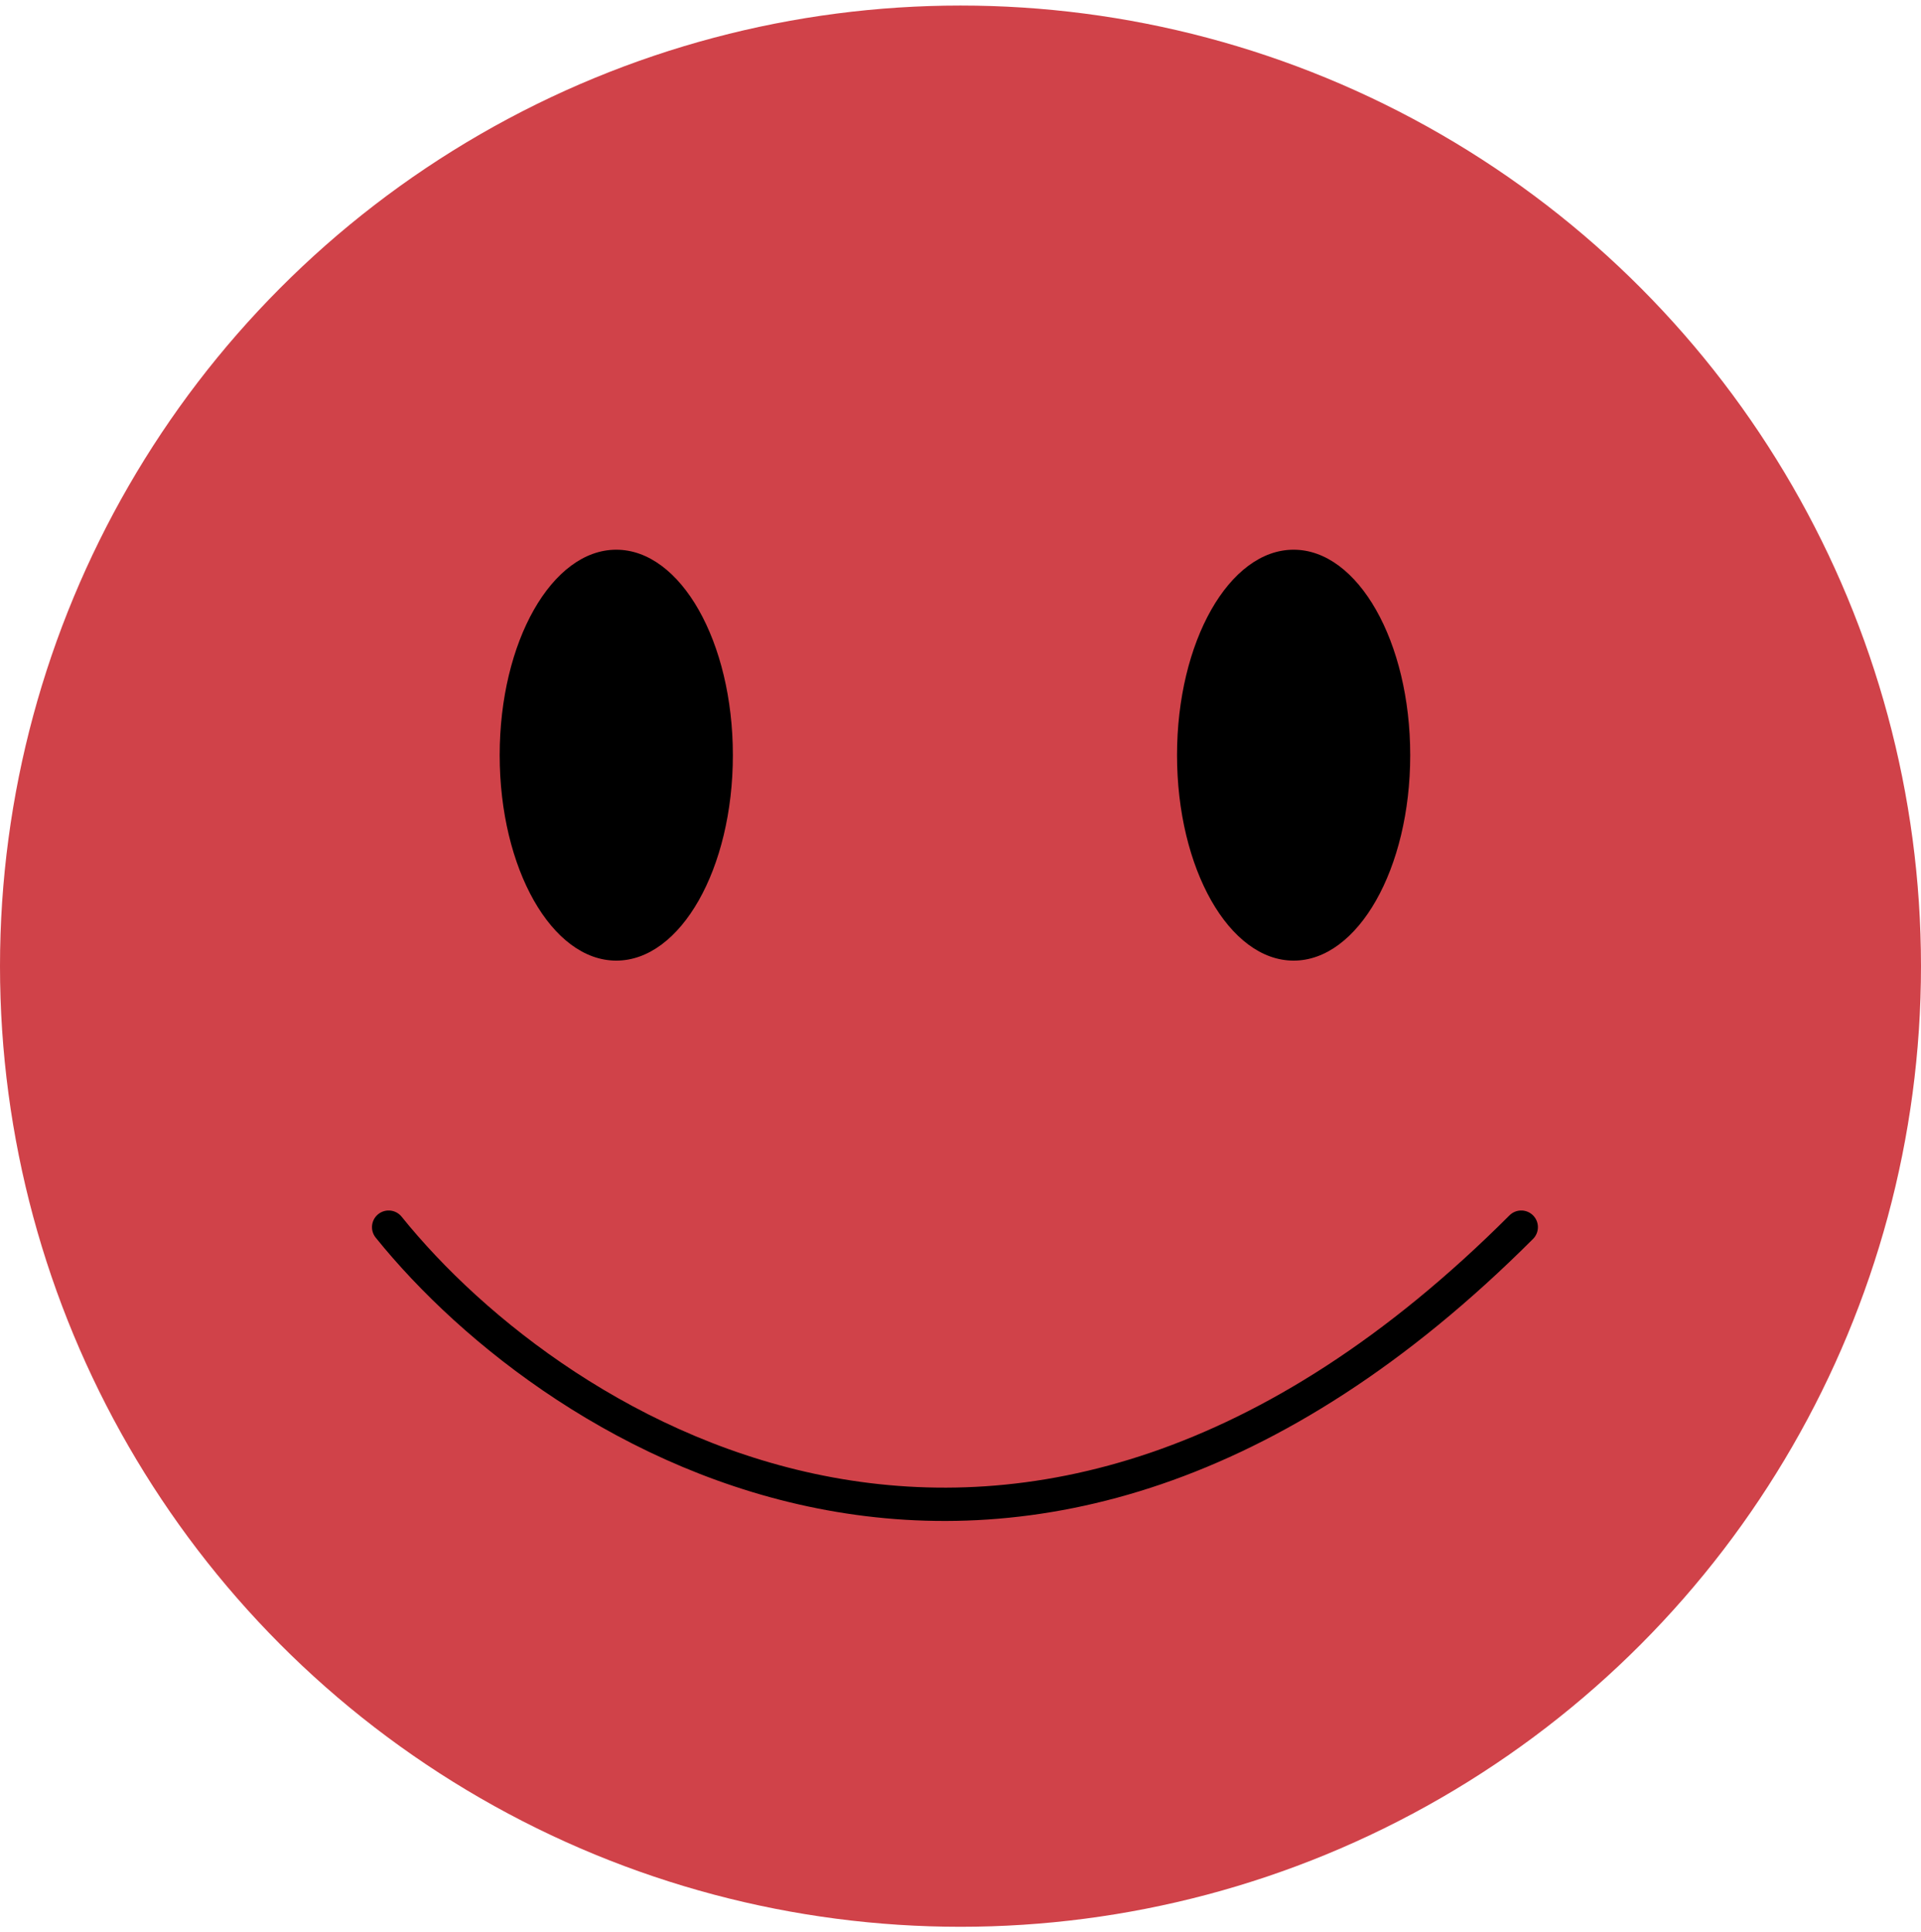 <svg width="173" height="174" viewBox="0 0 173 174" fill="none" xmlns="http://www.w3.org/2000/svg">
<circle cx="86.5" cy="87" r="86.5" fill="#D04249"/>
<ellipse cx="55.5" cy="68" rx="10.5" ry="18.5" fill="black"/>
<ellipse cx="116.5" cy="68" rx="10.5" ry="18.5" fill="black"/>
<path d="M35 110.5C50.167 129.333 91.8 155.7 137 110.5" stroke="black" stroke-width="3" stroke-linecap="round"/>
</svg>
